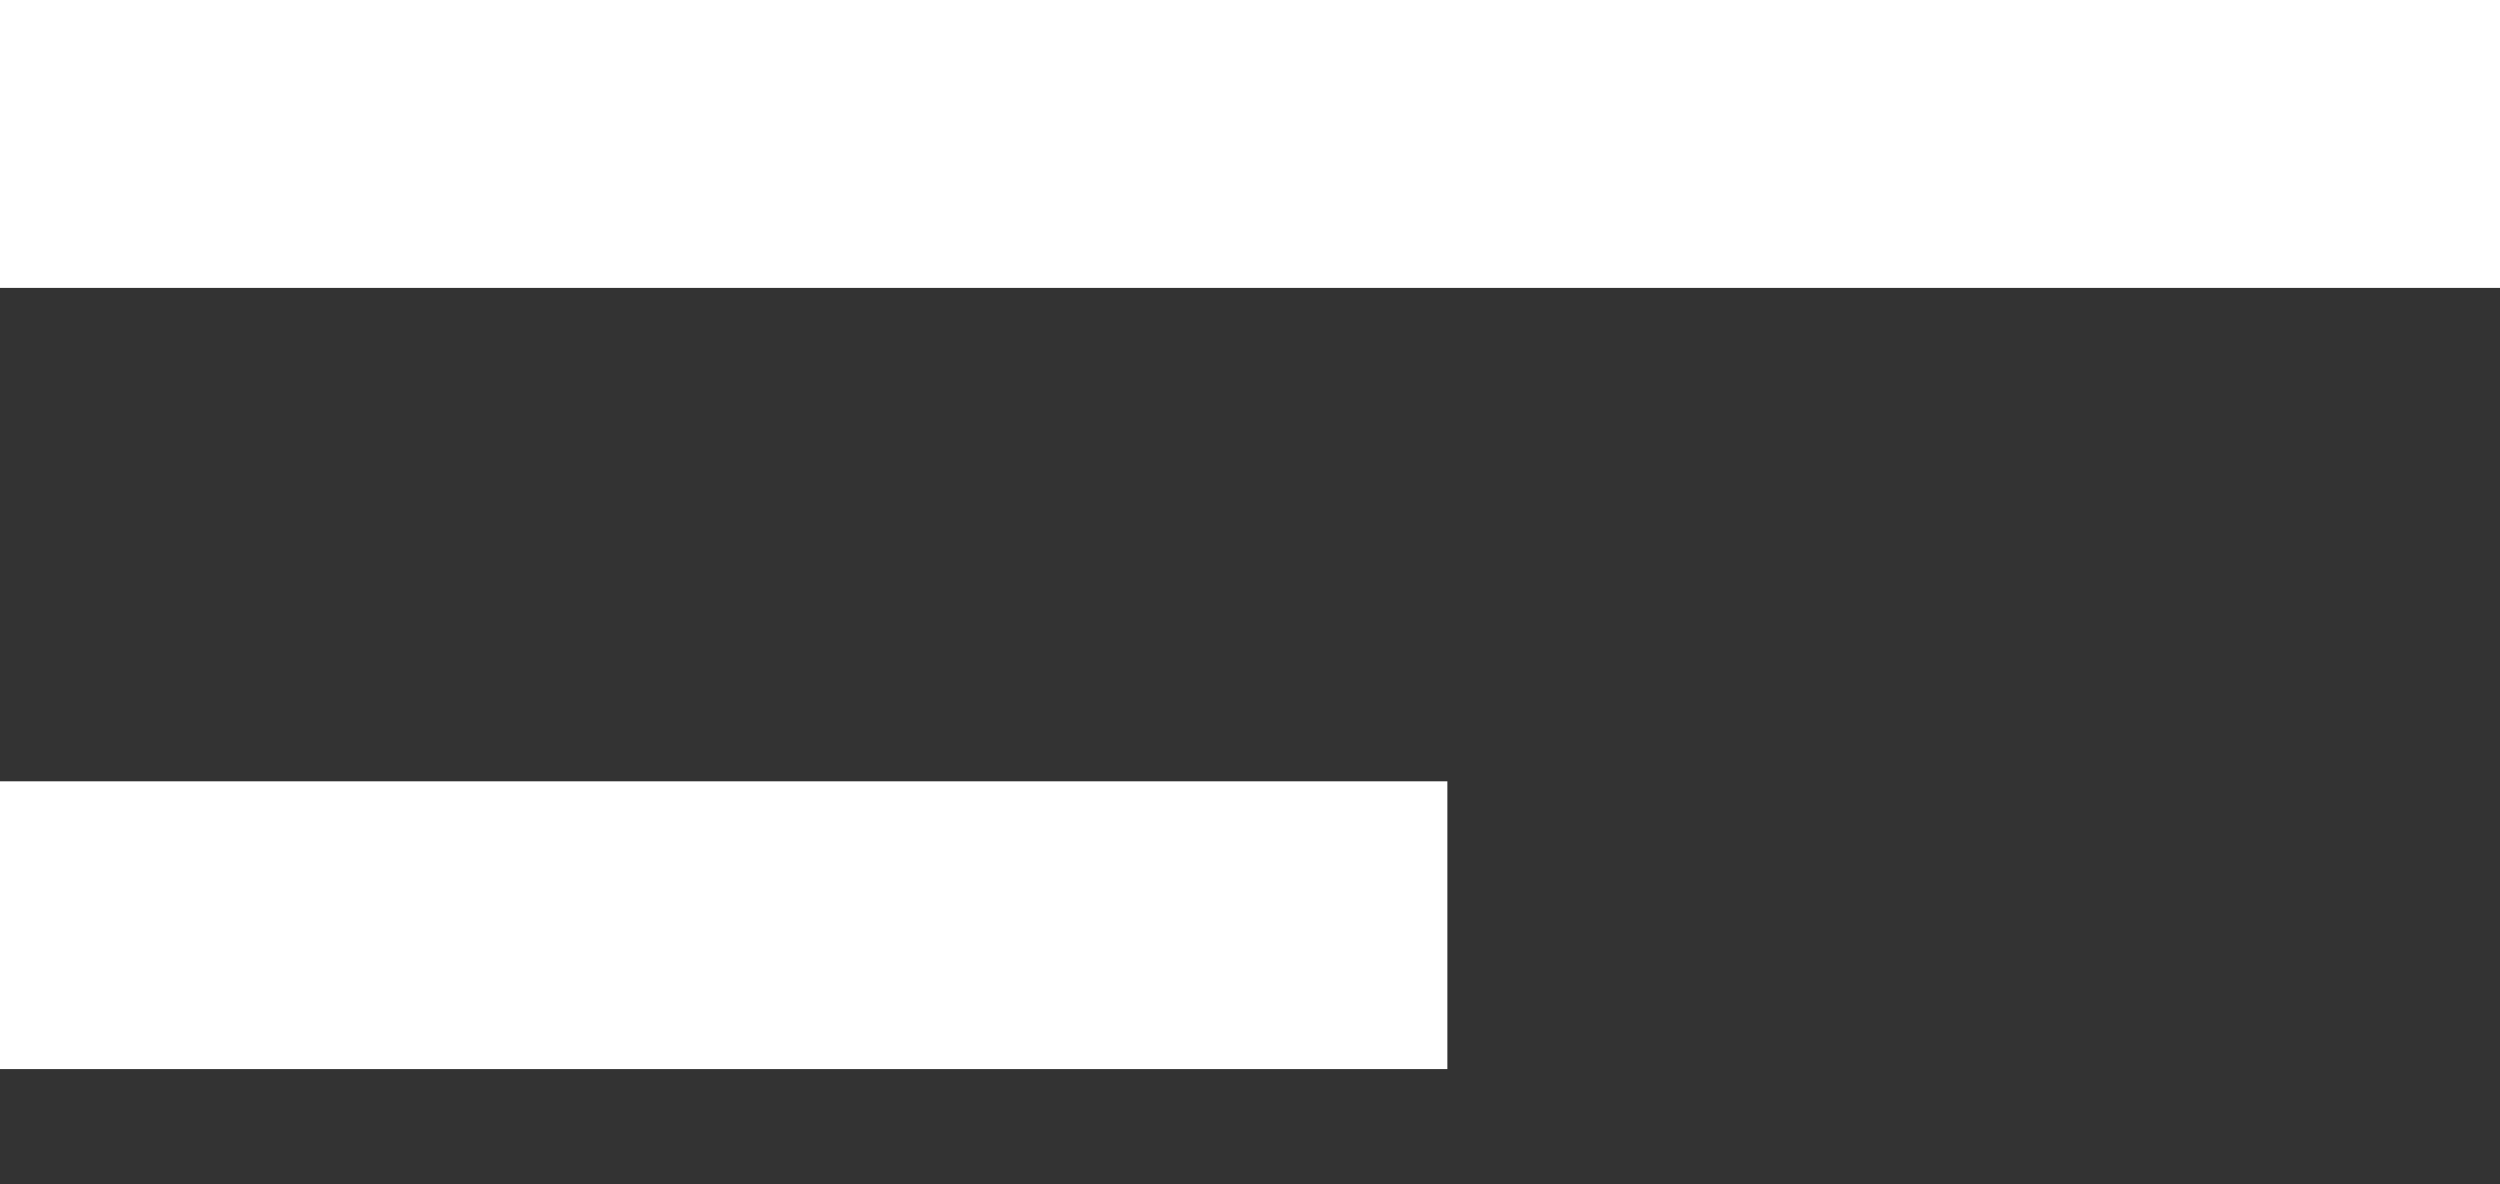 <svg width="19" height="9" viewBox="0 0 19 9" fill="none" xmlns="http://www.w3.org/2000/svg">
<rect x="0" y="0" width="19" height="9" fill="#333333" stroke="none"/>
<path d="M0 0V2.188H19V0H0ZM0 8.125H11V5.938H0V8.125Z" fill="white"/>
</svg>

